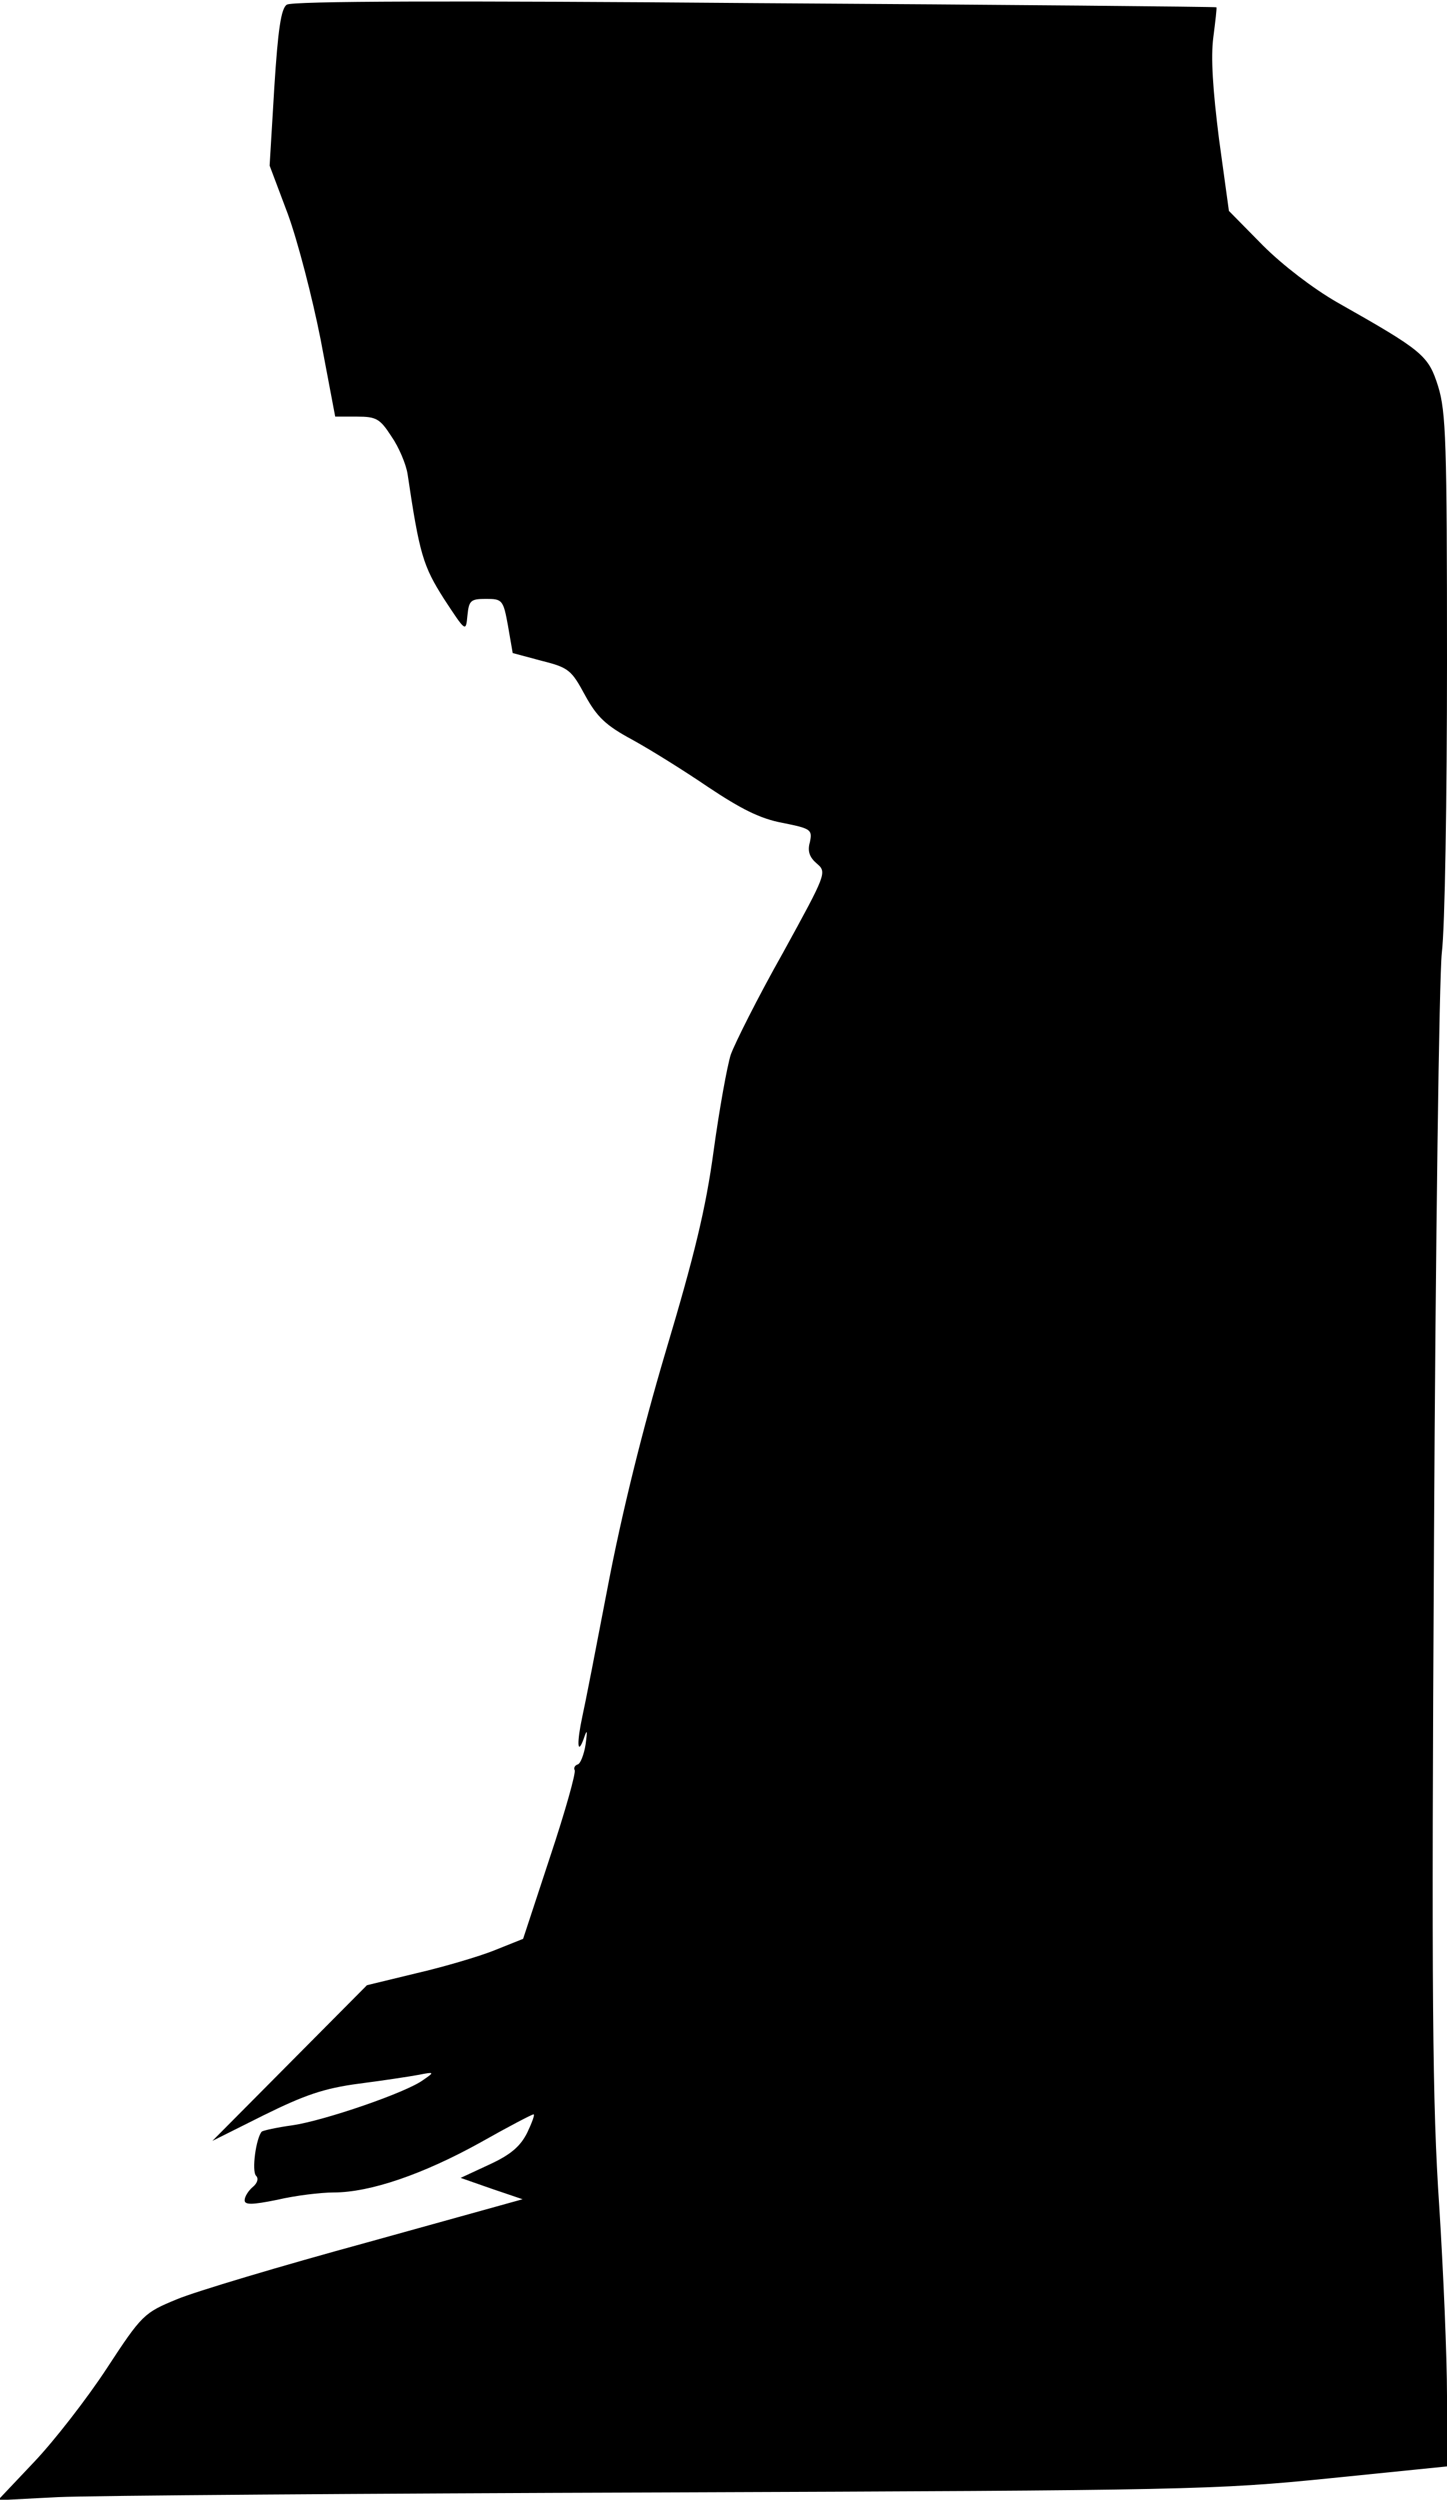 <?xml version="1.0" standalone="no"?>
<!DOCTYPE svg PUBLIC "-//W3C//DTD SVG 20010904//EN"
 "http://www.w3.org/TR/2001/REC-SVG-20010904/DTD/svg10.dtd">
<svg version="1.0" xmlns="http://www.w3.org/2000/svg"
 width="278pt" height="480pt" viewBox="0 0 278 480"
 preserveAspectRatio="xMidYMid meet">
<g transform="translate(0,480) scale(0.1,-0.1)"
fill="#000000" stroke="none">
<path fill="#000000" stroke="none" d="M551 4791 c-11 -7 -17 -48 -24 -159
l-9 -150 35 -93 c19 -52 47 -160 63 -241 l28 -148 42 0 c37 0 44 -4 66 -38 14
-20 28 -53 31 -72 23 -155 30 -177 70 -240 42 -64 42 -64 45 -32 3 29 6 32 36
32 31 0 33 -2 42 -52 l9 -52 56 -15 c52 -13 57 -18 83 -66 23 -42 40 -58 90
-85 33 -18 99 -59 146 -91 63 -42 100 -61 143 -69 55 -11 58 -13 53 -37 -5
-17 -1 -29 13 -41 20 -17 19 -19 -65 -172 -48 -85 -92 -173 -100 -195 -7 -22
-22 -105 -33 -185 -15 -111 -37 -201 -92 -385 -46 -155 -85 -314 -111 -450
-22 -115 -44 -228 -49 -250 -11 -51 -10 -77 2 -45 7 21 8 19 4 -10 -3 -19 -10
-37 -15 -38 -6 -2 -8 -7 -6 -11 3 -4 -18 -79 -47 -166 l-52 -158 -55 -22 c-30
-12 -98 -32 -150 -44 l-95 -23 -149 -150 -148 -149 98 49 c79 39 116 52 184
61 47 6 99 14 115 17 30 6 30 5 8 -10 -32 -24 -190 -78 -251 -87 -30 -4 -56
-10 -59 -12 -11 -12 -20 -76 -11 -85 5 -5 3 -14 -7 -22 -8 -7 -15 -18 -15 -25
0 -9 14 -9 63 1 34 8 83 14 108 14 70 0 172 35 282 96 53 30 99 54 102 54 3 0
-3 -16 -12 -35 -13 -26 -31 -42 -72 -61 l-56 -26 60 -21 59 -20 -299 -83
c-165 -45 -329 -94 -365 -109 -63 -26 -67 -29 -135 -133 -38 -58 -101 -139
-139 -179 l-70 -74 115 6 c63 3 587 7 1164 9 1006 4 1060 5 1278 27 l227 23 0
135 c0 75 -7 240 -15 366 -13 193 -15 398 -10 1275 3 575 10 1083 15 1130 6
47 10 298 10 559 0 422 -2 480 -17 529 -19 60 -29 68 -195 162 -45 26 -103 70
-142 109 l-65 66 -19 138 c-12 95 -16 157 -11 195 4 31 7 57 6 58 -1 1 -400 5
-887 8 -577 5 -890 4 -899 -3z"/>
</g>
</svg>
